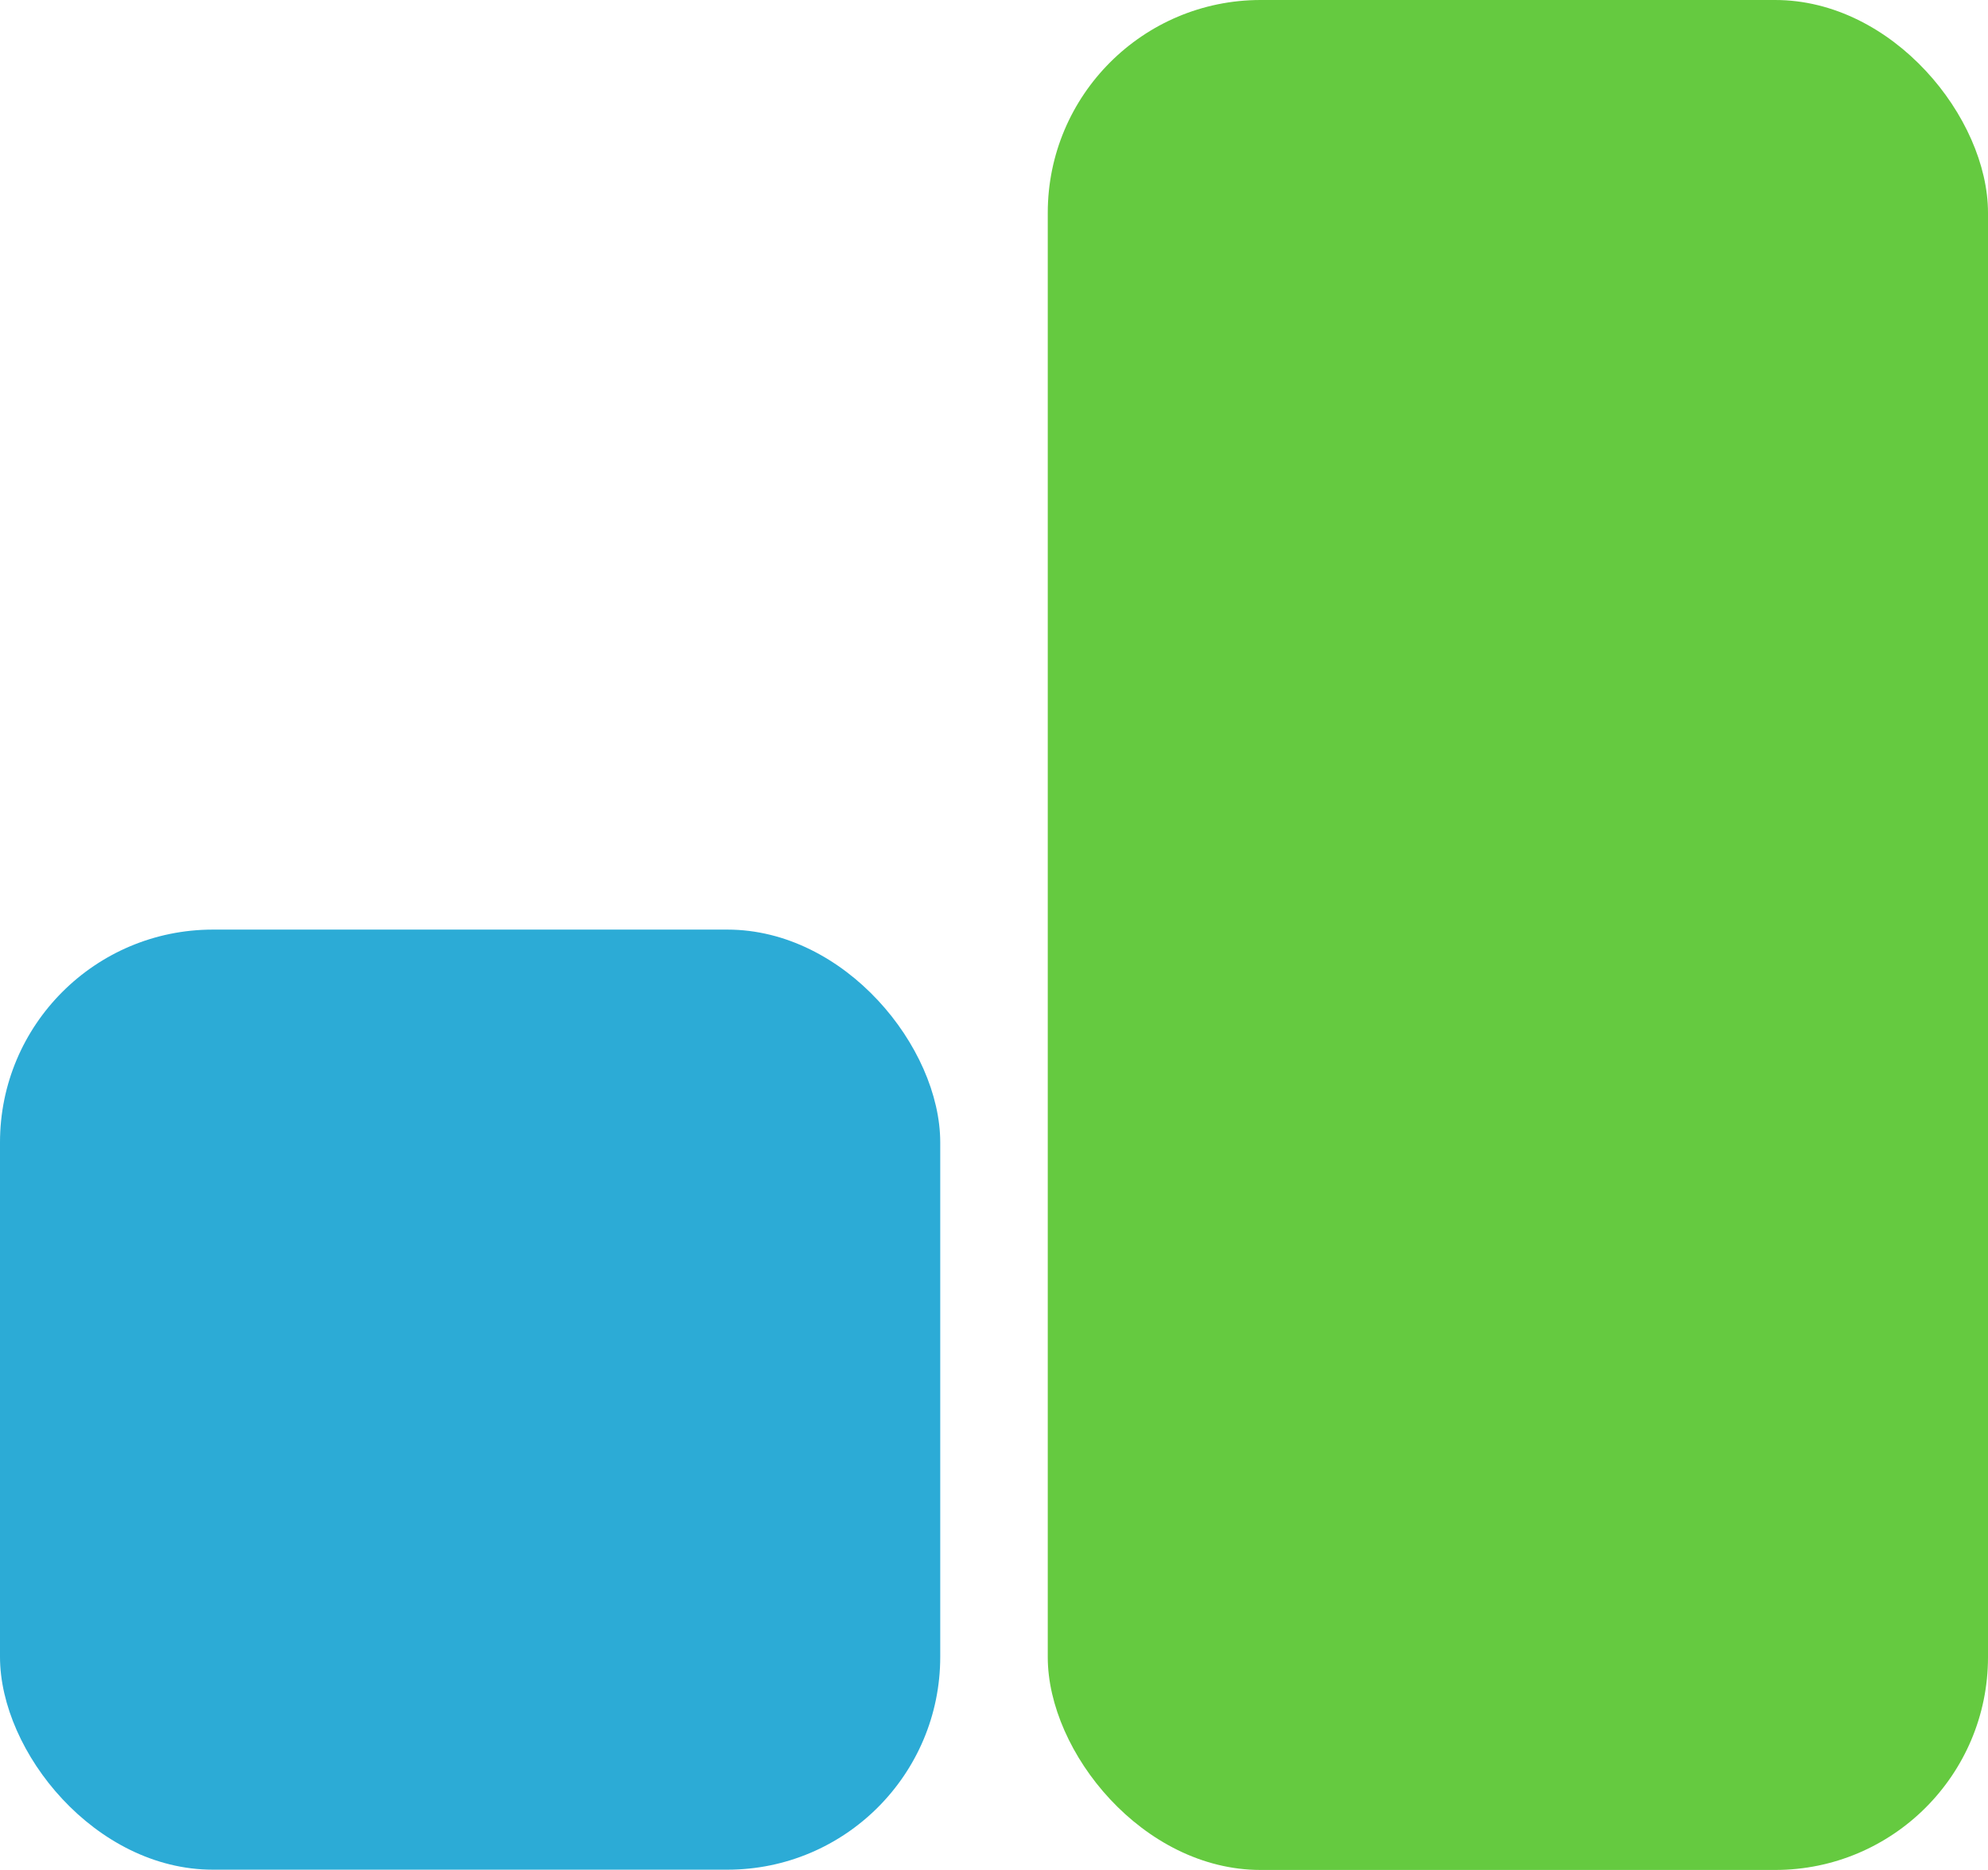 <svg xmlns="http://www.w3.org/2000/svg" viewBox="0 0 72.1 67.83"><defs><style>.cls-1{fill:#65ca40;}.cls-2{fill:#2cabd6;}</style></defs><title>Asset 4</title><g id="Layer_2" data-name="Layer 2"><g id="Layer_1-2" data-name="Layer 1"><rect class="cls-1" x="38" width="34.1" height="67.83" rx="7.72" ry="7.72"/><rect class="cls-2" y="33.72" width="34.1" height="34.1" rx="7.72" ry="7.72"/></g></g></svg>